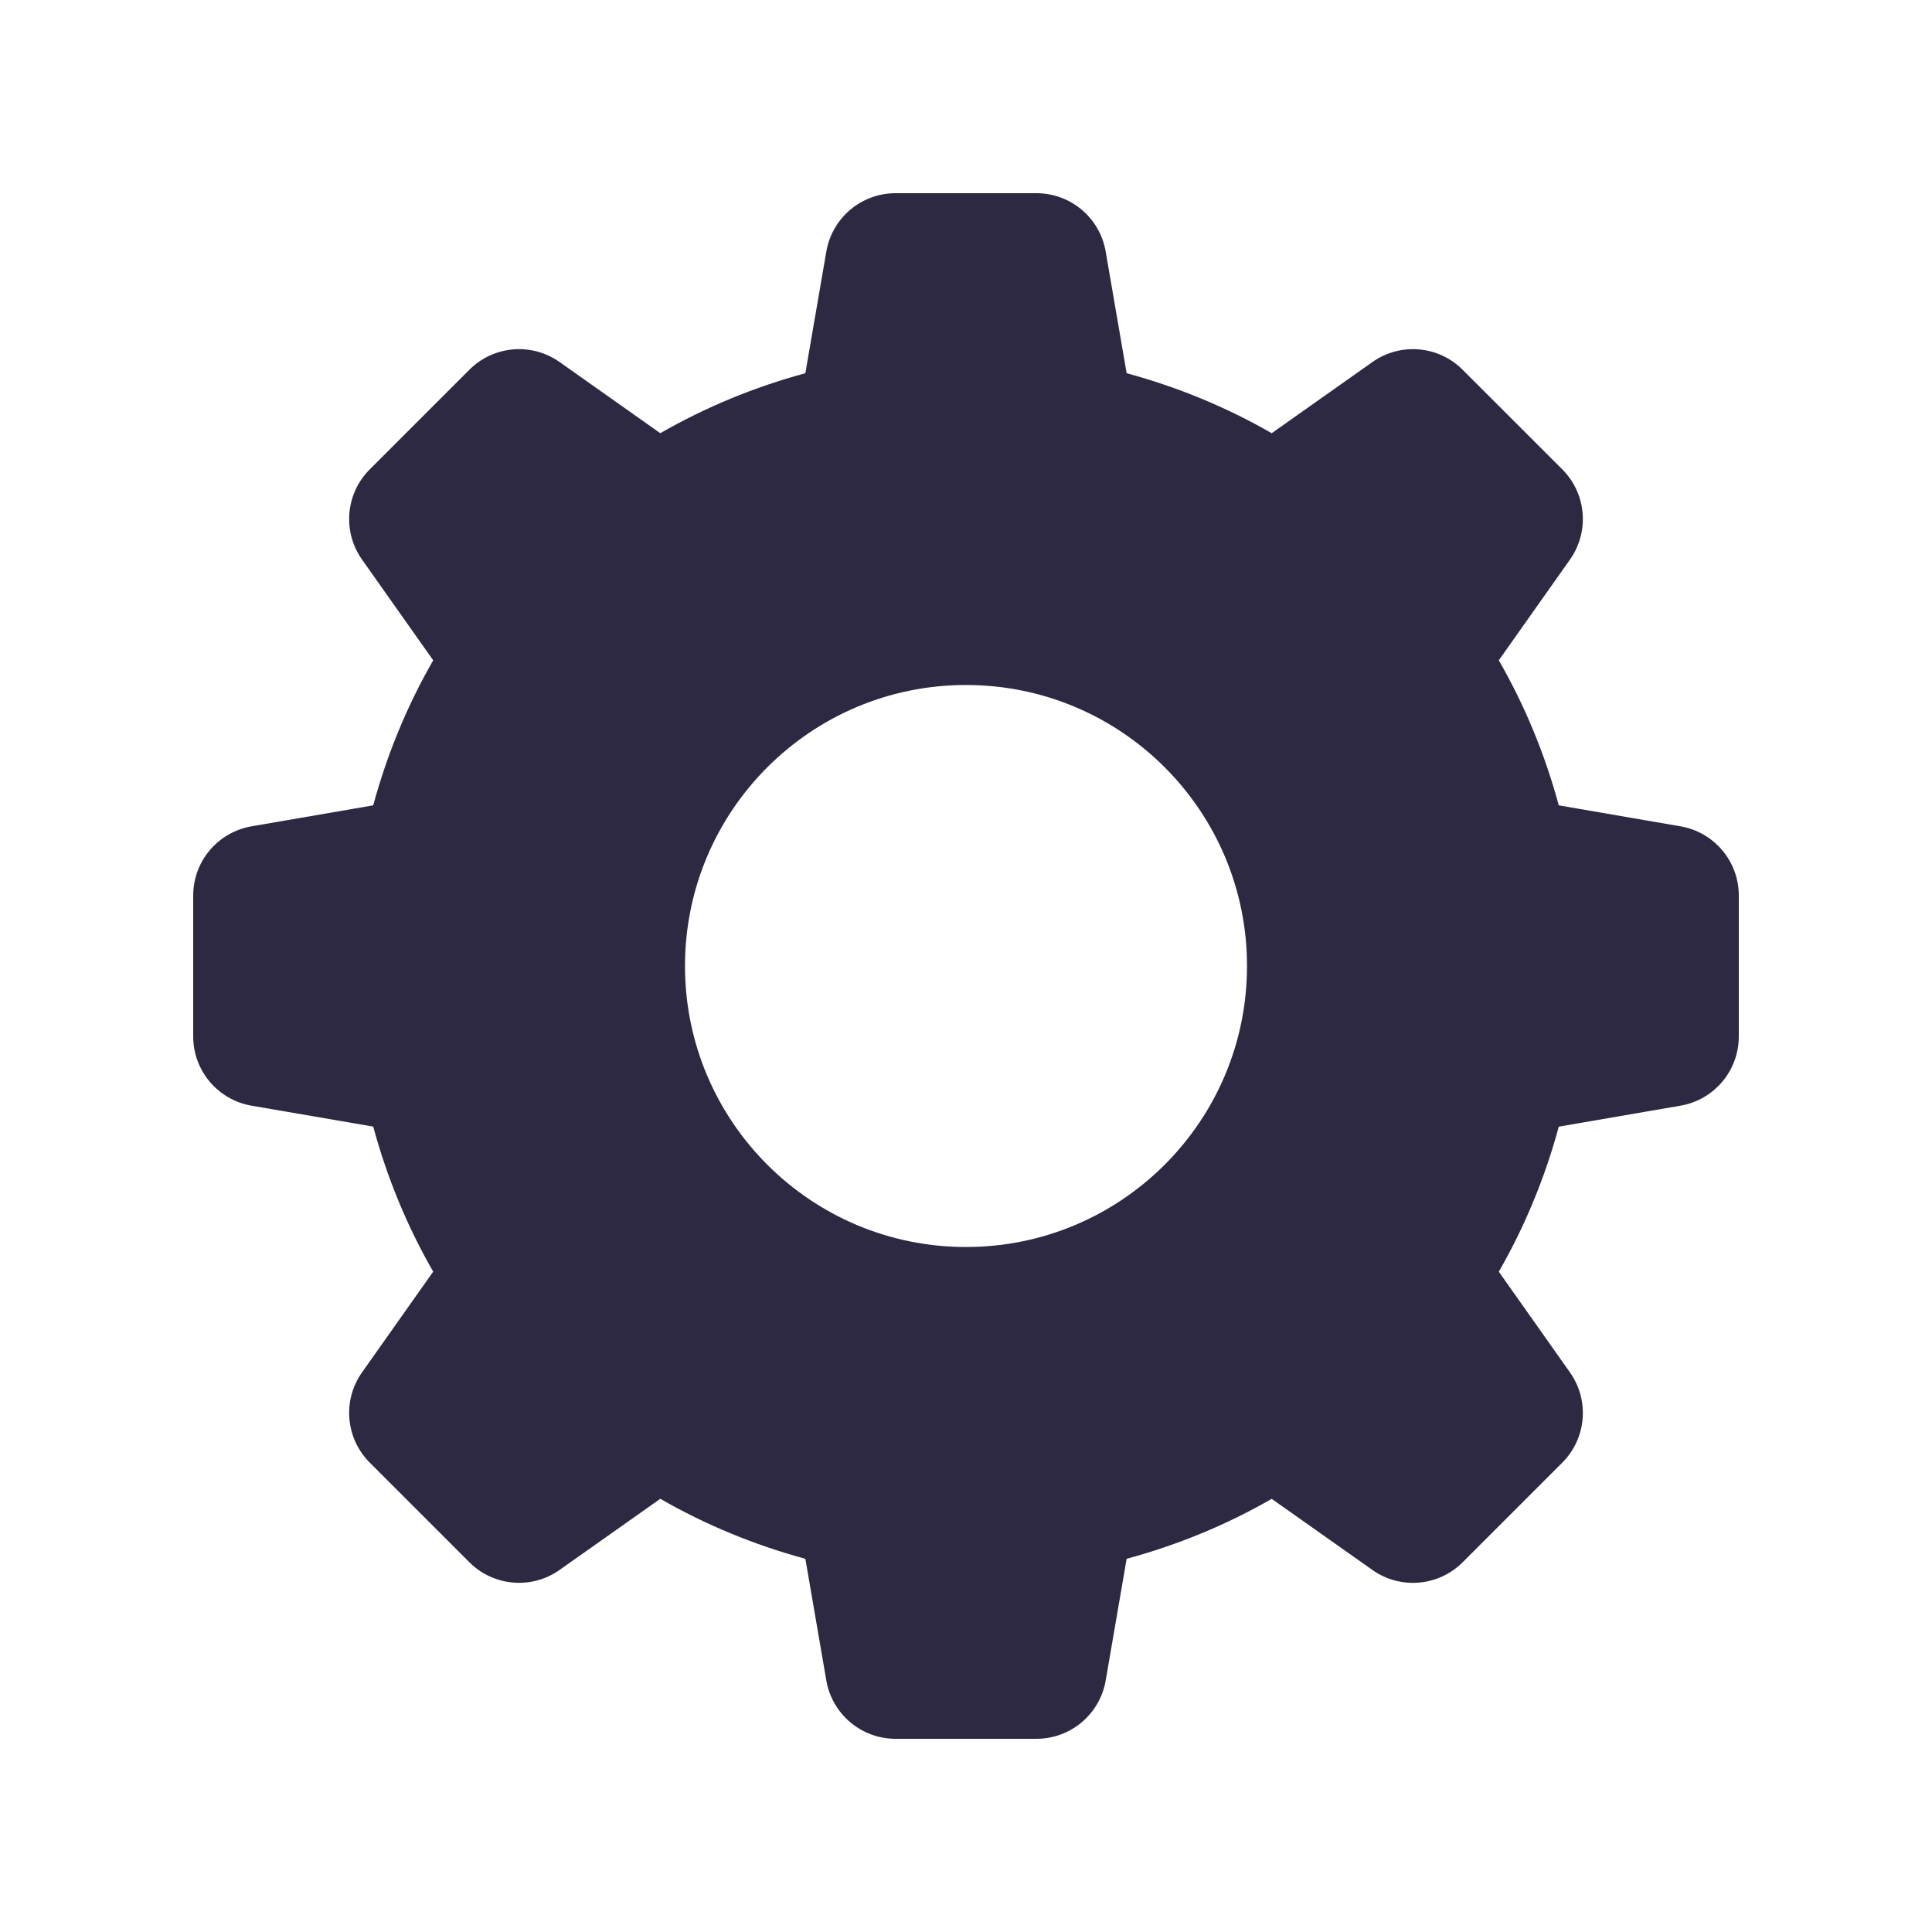 <svg width="40" height="40" viewBox="0 0 40 40" fill="none" xmlns="http://www.w3.org/2000/svg">
<path d="M34.792 17.108C35.49 17.228 36 17.833 36 18.541V21.459C36 22.167 35.49 22.772 34.792 22.892L32.273 23.326C31.985 24.388 31.568 25.396 31.031 26.329L32.505 28.415C32.913 28.993 32.846 29.782 32.346 30.282L30.282 32.346C29.781 32.846 28.993 32.913 28.415 32.505L26.329 31.032C25.396 31.569 24.388 31.985 23.326 32.273L22.892 34.793C22.772 35.49 22.167 36 21.459 36H18.541C17.833 36 17.228 35.49 17.108 34.792L16.674 32.273C15.612 31.985 14.604 31.568 13.671 31.031L11.585 32.504C11.007 32.913 10.218 32.845 9.718 32.345L7.655 30.282C7.154 29.78 7.087 28.992 7.495 28.414L8.969 26.328C8.432 25.395 8.015 24.388 7.727 23.325L5.208 22.892C4.51 22.772 4 22.167 4 21.459V18.541C4 17.833 4.51 17.228 5.208 17.108L7.727 16.674C8.015 15.612 8.432 14.604 8.969 13.671L7.495 11.585C7.087 11.007 7.154 10.218 7.655 9.718L9.718 7.655C10.219 7.154 11.007 7.087 11.585 7.495L13.671 8.969C14.604 8.432 15.612 8.015 16.674 7.727L17.108 5.208C17.228 4.51 17.833 4 18.541 4H21.459C22.167 4 22.772 4.51 22.892 5.208L23.326 7.727C24.388 8.015 25.396 8.432 26.329 8.969L28.415 7.495C28.993 7.087 29.782 7.154 30.282 7.655L32.346 9.718C32.846 10.218 32.913 11.007 32.505 11.585L31.031 13.671C31.568 14.604 31.985 15.612 32.273 16.674L34.792 17.108ZM20 25.818C23.213 25.818 25.818 23.213 25.818 20C25.818 16.787 23.213 14.182 20 14.182C16.787 14.182 14.182 16.787 14.182 20C14.182 23.213 16.787 25.818 20 25.818Z" fill="#2D2942"/>
</svg>
